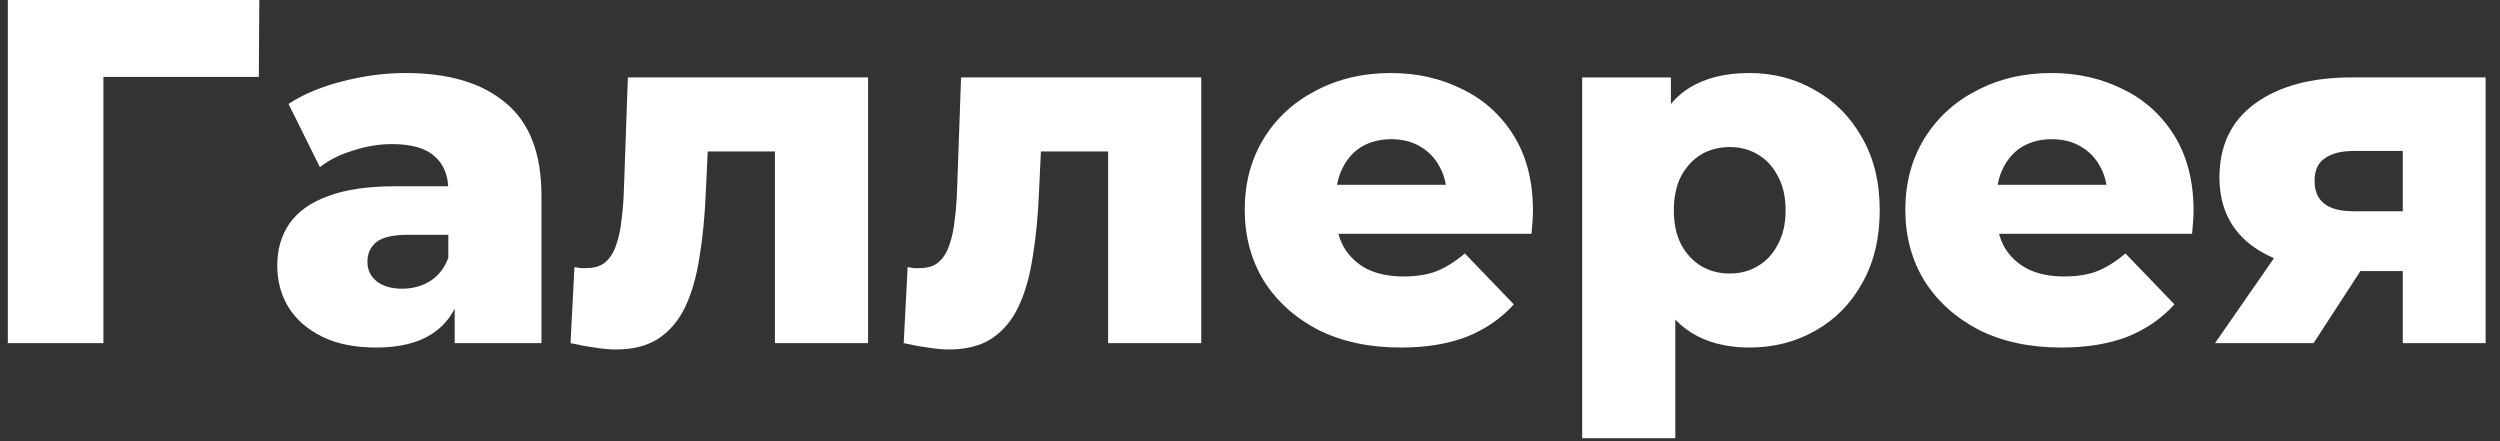 <svg width="153" height="27" viewBox="0 0 153 27" fill="none" xmlns="http://www.w3.org/2000/svg">
<rect x="0" y="0" width="153" height="27" fill="#333333" stroke="none"/>
<path d="M147.05 20.998V15.718L147.8 16.588H143.66C141.24 16.588 139.33 16.098 137.93 15.118C136.53 14.118 135.83 12.698 135.83 10.858C135.83 8.898 136.56 7.388 138.02 6.328C139.48 5.268 141.45 4.738 143.93 4.738H152.12V20.998H147.05ZM135.56 20.998L139.85 14.818H145.61L141.59 20.998H135.56ZM147.05 14.008V7.828L147.8 9.238H144.05C143.29 9.238 142.7 9.388 142.28 9.688C141.86 9.968 141.65 10.428 141.65 11.068C141.65 12.308 142.44 12.928 144.02 12.928H147.8L147.05 14.008Z" fill="white"/>
<path d="M126.146 21.269C124.226 21.269 122.546 20.909 121.106 20.189C119.686 19.449 118.576 18.449 117.776 17.189C116.996 15.909 116.606 14.459 116.606 12.839C116.606 11.219 116.986 9.779 117.746 8.519C118.526 7.239 119.596 6.249 120.956 5.549C122.316 4.829 123.846 4.469 125.546 4.469C127.146 4.469 128.606 4.799 129.926 5.459C131.246 6.099 132.296 7.049 133.076 8.309C133.856 9.569 134.246 11.099 134.246 12.899C134.246 13.099 134.236 13.329 134.216 13.589C134.196 13.849 134.176 14.089 134.156 14.309H121.286V11.309H131.126L128.966 12.149C128.986 11.409 128.846 10.769 128.546 10.229C128.266 9.689 127.866 9.269 127.346 8.969C126.846 8.669 126.256 8.519 125.576 8.519C124.896 8.519 124.296 8.669 123.776 8.969C123.276 9.269 122.886 9.699 122.606 10.259C122.326 10.799 122.186 11.439 122.186 12.179V13.049C122.186 13.849 122.346 14.539 122.666 15.119C123.006 15.699 123.486 16.149 124.106 16.469C124.726 16.769 125.466 16.919 126.326 16.919C127.126 16.919 127.806 16.809 128.366 16.589C128.946 16.349 129.516 15.989 130.076 15.509L133.076 18.629C132.296 19.489 131.336 20.149 130.196 20.609C129.056 21.049 127.706 21.269 126.146 21.269Z" fill="white"/>
<path d="M107.059 21.269C105.679 21.269 104.499 20.969 103.519 20.369C102.539 19.749 101.789 18.829 101.269 17.609C100.769 16.369 100.519 14.789 100.519 12.869C100.519 10.929 100.759 9.349 101.239 8.129C101.719 6.889 102.439 5.969 103.399 5.369C104.379 4.769 105.599 4.469 107.059 4.469C108.539 4.469 109.879 4.819 111.079 5.519C112.299 6.199 113.259 7.169 113.959 8.429C114.679 9.669 115.039 11.149 115.039 12.869C115.039 14.589 114.679 16.079 113.959 17.339C113.259 18.599 112.299 19.569 111.079 20.249C109.879 20.929 108.539 21.269 107.059 21.269ZM96.829 26.819V4.739H102.259V7.499L102.229 12.869L102.529 18.269V26.819H96.829ZM105.859 16.739C106.499 16.739 107.069 16.589 107.569 16.289C108.089 15.989 108.499 15.549 108.799 14.969C109.119 14.389 109.279 13.689 109.279 12.869C109.279 12.049 109.119 11.349 108.799 10.769C108.499 10.189 108.089 9.749 107.569 9.449C107.069 9.149 106.499 8.999 105.859 8.999C105.219 8.999 104.639 9.149 104.119 9.449C103.619 9.749 103.209 10.189 102.889 10.769C102.589 11.349 102.439 12.049 102.439 12.869C102.439 13.689 102.589 14.389 102.889 14.969C103.209 15.549 103.619 15.989 104.119 16.289C104.639 16.589 105.219 16.739 105.859 16.739Z" fill="white"/>
<path d="M85.717 21.269C83.797 21.269 82.117 20.909 80.677 20.189C79.257 19.449 78.147 18.449 77.347 17.189C76.567 15.909 76.177 14.459 76.177 12.839C76.177 11.219 76.557 9.779 77.317 8.519C78.097 7.239 79.167 6.249 80.527 5.549C81.887 4.829 83.417 4.469 85.117 4.469C86.717 4.469 88.177 4.799 89.497 5.459C90.817 6.099 91.867 7.049 92.647 8.309C93.427 9.569 93.817 11.099 93.817 12.899C93.817 13.099 93.807 13.329 93.787 13.589C93.767 13.849 93.747 14.089 93.727 14.309H80.857V11.309H90.697L88.537 12.149C88.557 11.409 88.417 10.769 88.117 10.229C87.837 9.689 87.437 9.269 86.917 8.969C86.417 8.669 85.827 8.519 85.147 8.519C84.467 8.519 83.867 8.669 83.347 8.969C82.847 9.269 82.457 9.699 82.177 10.259C81.897 10.799 81.757 11.439 81.757 12.179V13.049C81.757 13.849 81.917 14.539 82.237 15.119C82.577 15.699 83.057 16.149 83.677 16.469C84.297 16.769 85.037 16.919 85.897 16.919C86.697 16.919 87.377 16.809 87.937 16.589C88.517 16.349 89.087 15.989 89.647 15.509L92.647 18.629C91.867 19.489 90.907 20.149 89.767 20.609C88.627 21.049 87.277 21.269 85.717 21.269Z" fill="white"/>
<path d="M55.307 20.998L55.547 16.348C55.687 16.368 55.817 16.388 55.937 16.408C56.057 16.408 56.167 16.408 56.267 16.408C56.767 16.408 57.157 16.288 57.437 16.048C57.737 15.788 57.957 15.438 58.097 14.998C58.257 14.558 58.367 14.048 58.427 13.468C58.507 12.868 58.557 12.218 58.577 11.518L58.817 4.738H73.517V20.998H67.817V7.978L69.077 9.268H62.567L63.767 7.918L63.587 11.758C63.527 13.218 63.397 14.548 63.197 15.748C63.017 16.928 62.727 17.938 62.327 18.778C61.927 19.618 61.377 20.268 60.677 20.728C59.997 21.168 59.127 21.388 58.067 21.388C57.687 21.388 57.257 21.348 56.777 21.268C56.317 21.208 55.827 21.118 55.307 20.998Z" fill="white"/>
<path d="M34.916 20.998L35.156 16.348C35.296 16.368 35.426 16.388 35.546 16.408C35.666 16.408 35.776 16.408 35.876 16.408C36.376 16.408 36.766 16.288 37.046 16.048C37.346 15.788 37.566 15.438 37.706 14.998C37.866 14.558 37.976 14.048 38.036 13.468C38.116 12.868 38.166 12.218 38.186 11.518L38.426 4.738H53.126V20.998H47.426V7.978L48.686 9.268H42.176L43.376 7.918L43.196 11.758C43.136 13.218 43.006 14.548 42.806 15.748C42.626 16.928 42.336 17.938 41.936 18.778C41.536 19.618 40.986 20.268 40.286 20.728C39.606 21.168 38.736 21.388 37.676 21.388C37.296 21.388 36.866 21.348 36.386 21.268C35.926 21.208 35.436 21.118 34.916 20.998Z" fill="white"/>
<path d="M27.827 20.999V17.969L27.437 17.219V11.639C27.437 10.739 27.157 10.049 26.597 9.569C26.057 9.069 25.187 8.819 23.987 8.819C23.207 8.819 22.417 8.949 21.617 9.209C20.817 9.449 20.137 9.789 19.577 10.229L17.657 6.359C18.577 5.759 19.677 5.299 20.957 4.979C22.257 4.639 23.547 4.469 24.827 4.469C27.467 4.469 29.507 5.079 30.947 6.299C32.407 7.499 33.137 9.389 33.137 11.969V20.999H27.827ZM23.027 21.269C21.727 21.269 20.627 21.049 19.727 20.609C18.827 20.169 18.137 19.569 17.657 18.809C17.197 18.049 16.967 17.199 16.967 16.259C16.967 15.259 17.217 14.399 17.717 13.679C18.237 12.939 19.027 12.379 20.087 11.999C21.147 11.599 22.517 11.399 24.197 11.399H28.037V14.369H24.977C24.057 14.369 23.407 14.519 23.027 14.819C22.667 15.119 22.487 15.519 22.487 16.019C22.487 16.519 22.677 16.919 23.057 17.219C23.437 17.519 23.957 17.669 24.617 17.669C25.237 17.669 25.797 17.519 26.297 17.219C26.817 16.899 27.197 16.419 27.437 15.779L28.217 17.879C27.917 18.999 27.327 19.849 26.447 20.429C25.587 20.989 24.447 21.269 23.027 21.269Z" fill="white"/>
<path d="M0.479 21V0H15.87L15.839 4.71H5.009L6.329 3.39V21H0.479Z" fill="white"/>
</svg>
